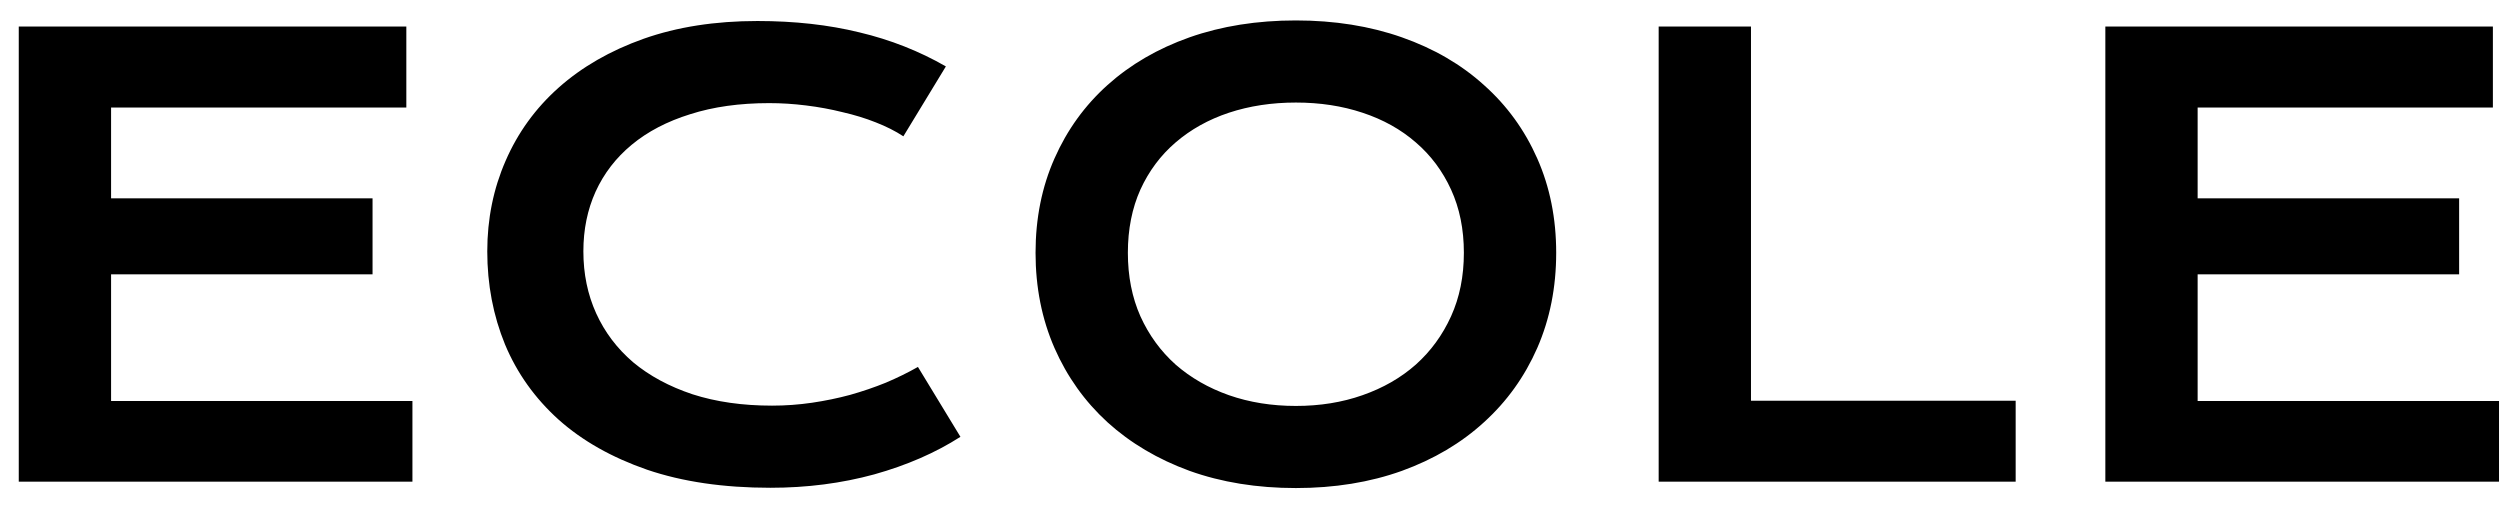 <svg width="109" height="22" viewBox="0 0 109 22" fill="none" xmlns="http://www.w3.org/2000/svg">
<path d="M0.818 1.157H17.716V4.687H4.843V8.647H16.243V11.961H4.843V17.483H17.982V21H0.818V1.157ZM21.245 10.958C21.245 9.545 21.512 8.229 22.045 7.01C22.578 5.783 23.348 4.72 24.355 3.823C25.371 2.918 26.607 2.207 28.062 1.69C29.527 1.174 31.181 0.916 33.026 0.916C34.643 0.916 36.124 1.081 37.47 1.411C38.824 1.733 40.081 2.228 41.24 2.896L39.387 5.943C39.04 5.715 38.638 5.512 38.181 5.334C37.732 5.156 37.25 5.008 36.733 4.89C36.226 4.763 35.697 4.665 35.147 4.598C34.605 4.53 34.067 4.496 33.534 4.496C32.248 4.496 31.101 4.657 30.094 4.979C29.087 5.292 28.236 5.736 27.542 6.312C26.856 6.879 26.332 7.56 25.968 8.355C25.612 9.143 25.435 10.01 25.435 10.958C25.435 11.94 25.621 12.841 25.993 13.662C26.366 14.483 26.903 15.194 27.605 15.795C28.316 16.387 29.18 16.853 30.195 17.191C31.219 17.521 32.375 17.686 33.661 17.686C34.245 17.686 34.825 17.644 35.4 17.56C35.976 17.475 36.53 17.361 37.063 17.217C37.605 17.064 38.126 16.887 38.625 16.684C39.124 16.472 39.59 16.244 40.022 15.998L41.875 19.045C40.792 19.739 39.539 20.285 38.117 20.683C36.695 21.072 35.185 21.267 33.585 21.267C31.545 21.267 29.755 21.004 28.215 20.48C26.674 19.946 25.388 19.218 24.355 18.296C23.323 17.365 22.544 16.273 22.02 15.021C21.503 13.759 21.245 12.405 21.245 10.958ZM45.15 11.021C45.15 9.523 45.425 8.152 45.976 6.908C46.526 5.664 47.296 4.598 48.286 3.709C49.285 2.812 50.478 2.118 51.866 1.627C53.263 1.136 54.807 0.891 56.5 0.891C58.184 0.891 59.725 1.136 61.121 1.627C62.518 2.118 63.711 2.812 64.701 3.709C65.7 4.598 66.474 5.664 67.024 6.908C67.575 8.152 67.85 9.523 67.85 11.021C67.85 12.528 67.575 13.912 67.024 15.173C66.474 16.425 65.7 17.505 64.701 18.41C63.711 19.316 62.518 20.023 61.121 20.53C59.725 21.03 58.184 21.279 56.5 21.279C54.807 21.279 53.263 21.03 51.866 20.53C50.478 20.023 49.285 19.316 48.286 18.41C47.296 17.505 46.526 16.425 45.976 15.173C45.425 13.912 45.15 12.528 45.15 11.021ZM49.175 11.021C49.175 12.046 49.357 12.968 49.721 13.789C50.093 14.61 50.605 15.312 51.257 15.896C51.917 16.472 52.691 16.916 53.58 17.23C54.477 17.543 55.45 17.699 56.5 17.699C57.55 17.699 58.519 17.543 59.407 17.23C60.304 16.916 61.079 16.472 61.73 15.896C62.382 15.312 62.894 14.61 63.267 13.789C63.639 12.968 63.825 12.046 63.825 11.021C63.825 9.997 63.639 9.079 63.267 8.267C62.894 7.454 62.382 6.769 61.73 6.21C61.079 5.643 60.304 5.211 59.407 4.915C58.519 4.619 57.55 4.471 56.5 4.471C55.45 4.471 54.477 4.619 53.58 4.915C52.691 5.211 51.917 5.643 51.257 6.21C50.605 6.769 50.093 7.454 49.721 8.267C49.357 9.079 49.175 9.997 49.175 11.021ZM72.318 1.157H76.343V17.471H87.883V21H72.318V1.157ZM91.793 1.157H108.69V4.687H95.817V8.647H107.218V11.961H95.817V17.483H108.957V21H91.793V1.157Z" fill="black"/>
</svg>